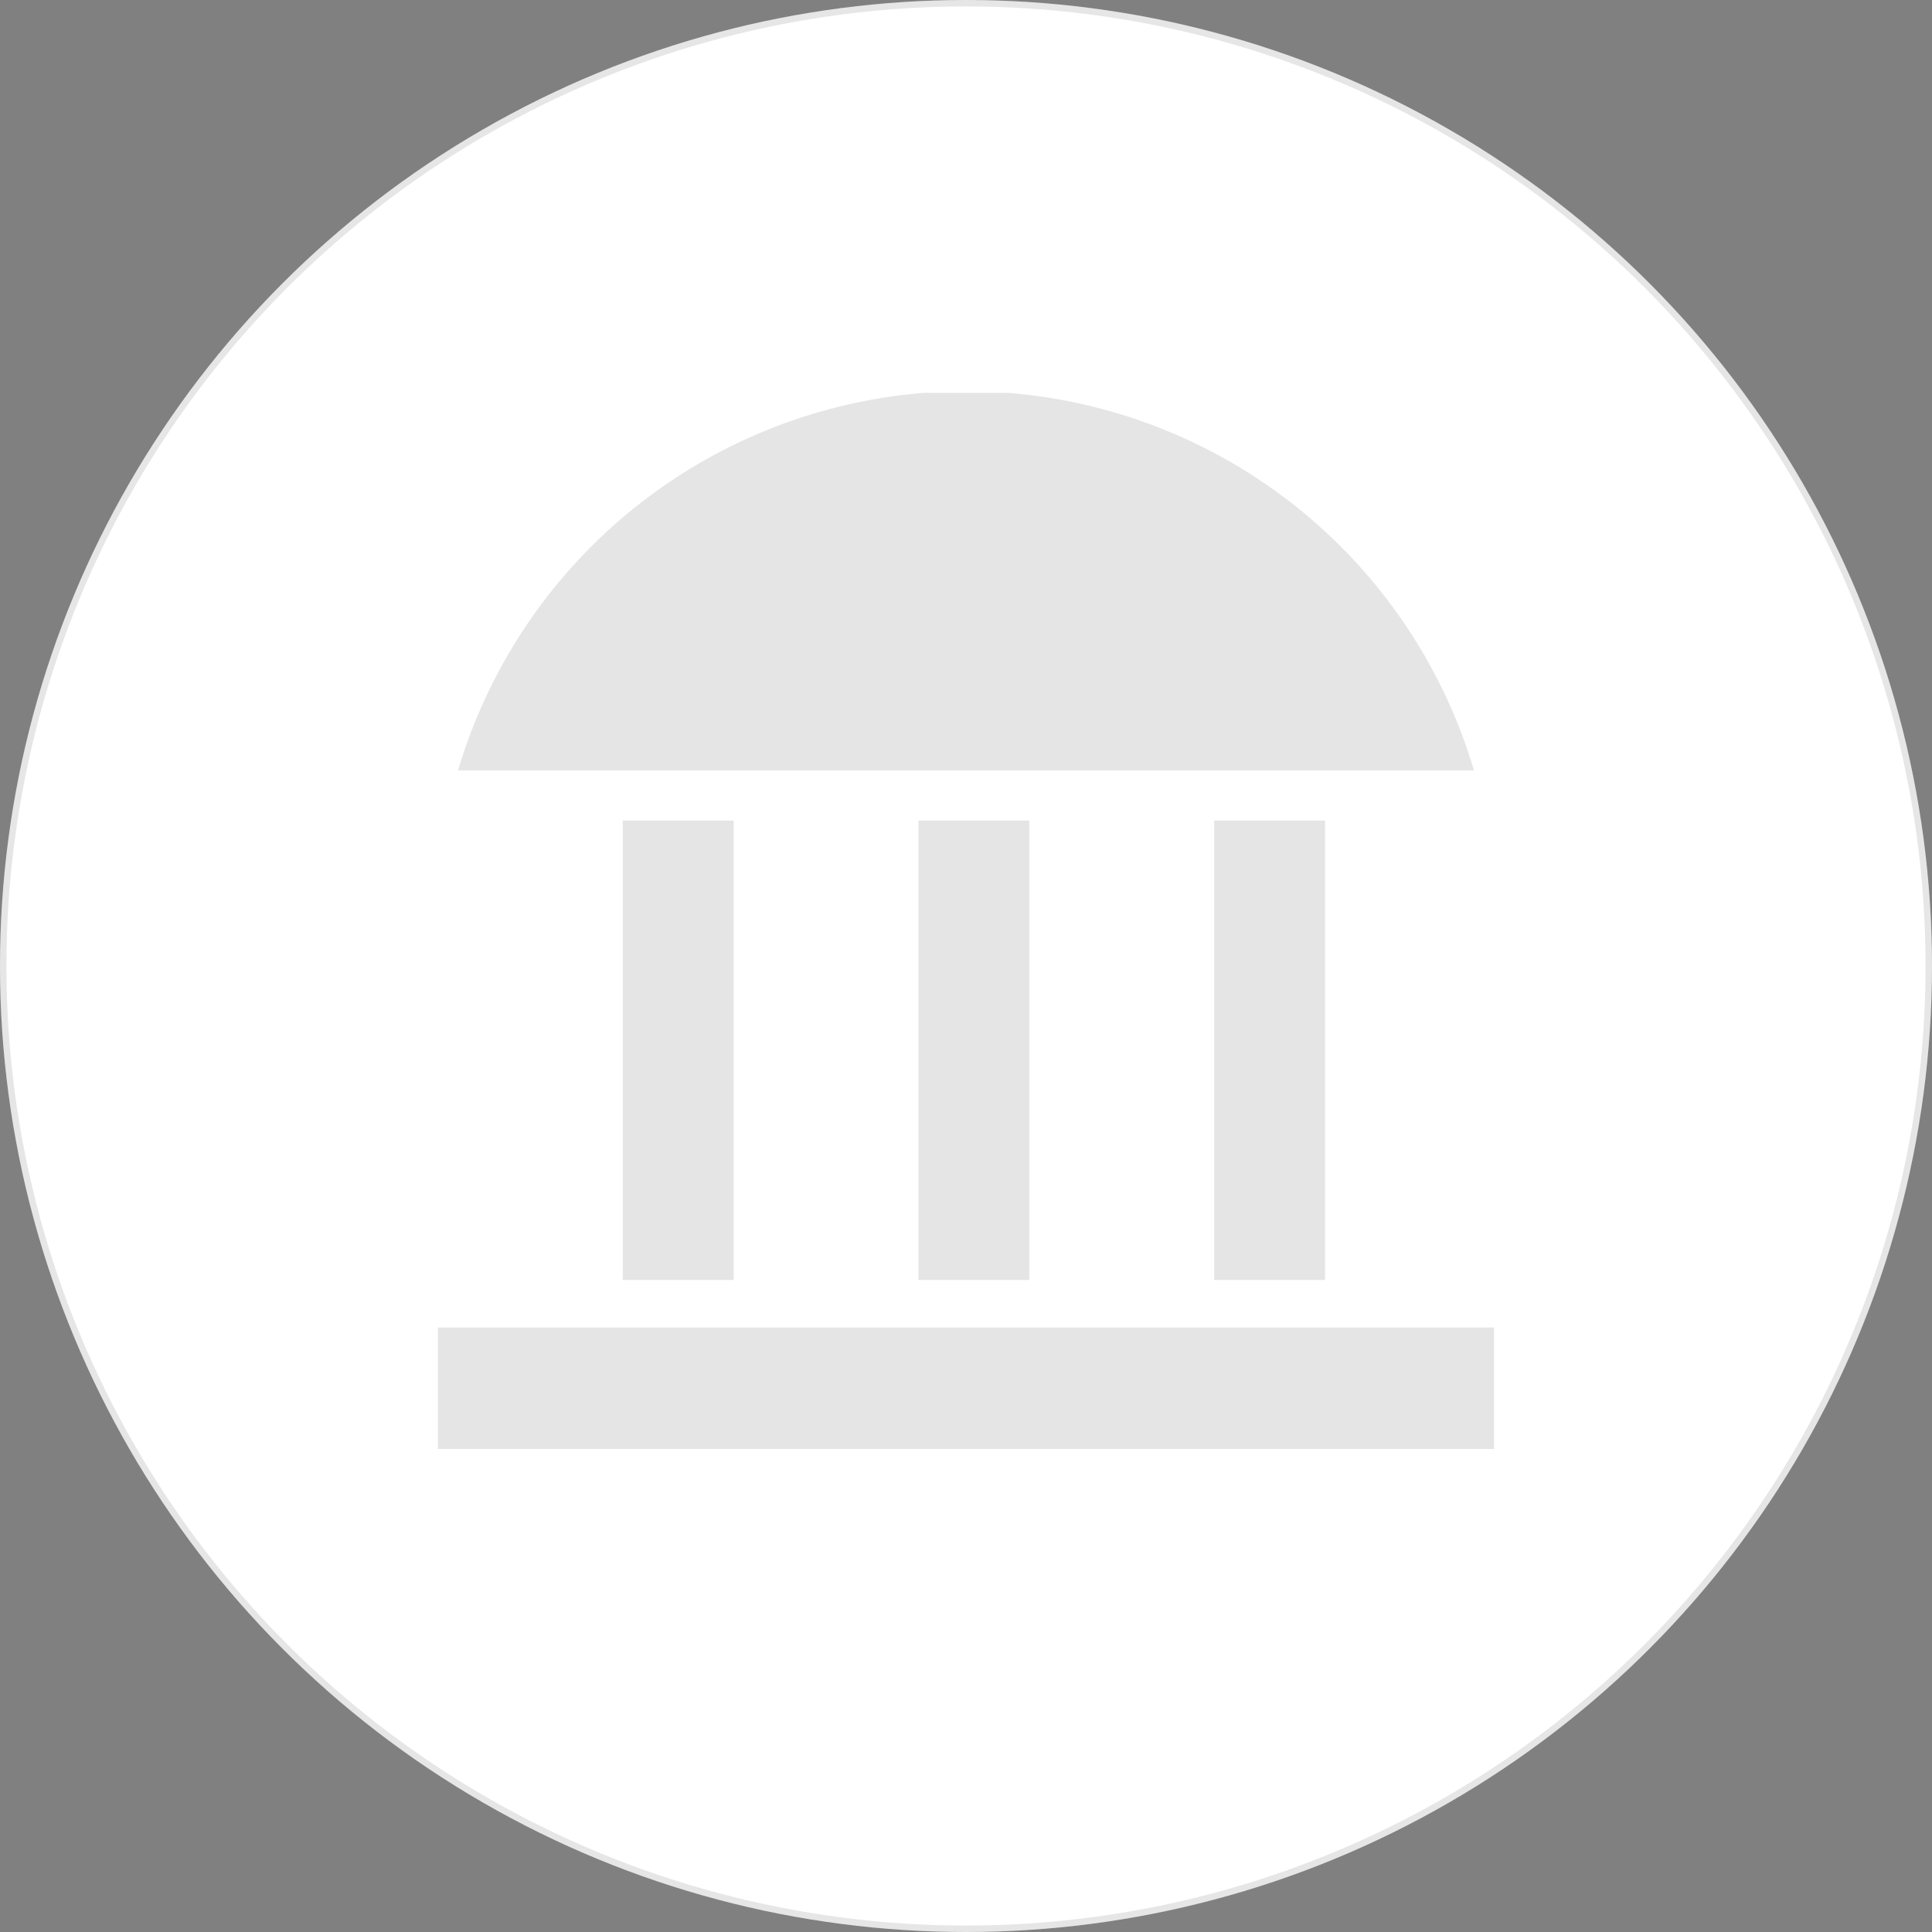 <svg width="300" height="300" viewBox="0 0 300 300" fill="none" xmlns="http://www.w3.org/2000/svg">
<rect x="0" y="0" width="300" height="300" fill="#808080" stroke="none"/>
<circle cx="150" cy="150" r="150" fill="white"/>
<circle cx="150" cy="150" r="149.5" stroke="black" stroke-opacity="0.1"/>
<g clip-path="url(#clip0)">
<path d="M232 206.14H68V225H232V206.14Z" fill="#E5E5E5"/>
<path d="M113.92 127.419H96.7V198.759H113.92V127.419Z" fill="#E5E5E5"/>
<path d="M159.84 127.419H142.62V198.759H159.84V127.419Z" fill="#E5E5E5"/>
<path d="M205.76 127.419H188.54V198.759H205.76V127.419Z" fill="#E5E5E5"/>
<path d="M150 60.746C132.264 60.748 115.002 66.481 100.789 77.091C86.575 87.7 76.17 102.618 71.124 119.622H228.876C223.83 102.618 213.425 87.7 199.211 77.091C184.998 66.481 167.737 60.748 150 60.746V60.746Z" fill="#E5E5E5"/>
</g>
<defs>
<clipPath id="clip0">
<rect x="68" y="61" width="164" height="164" fill="white"/>
</clipPath>
</defs>
</svg>
